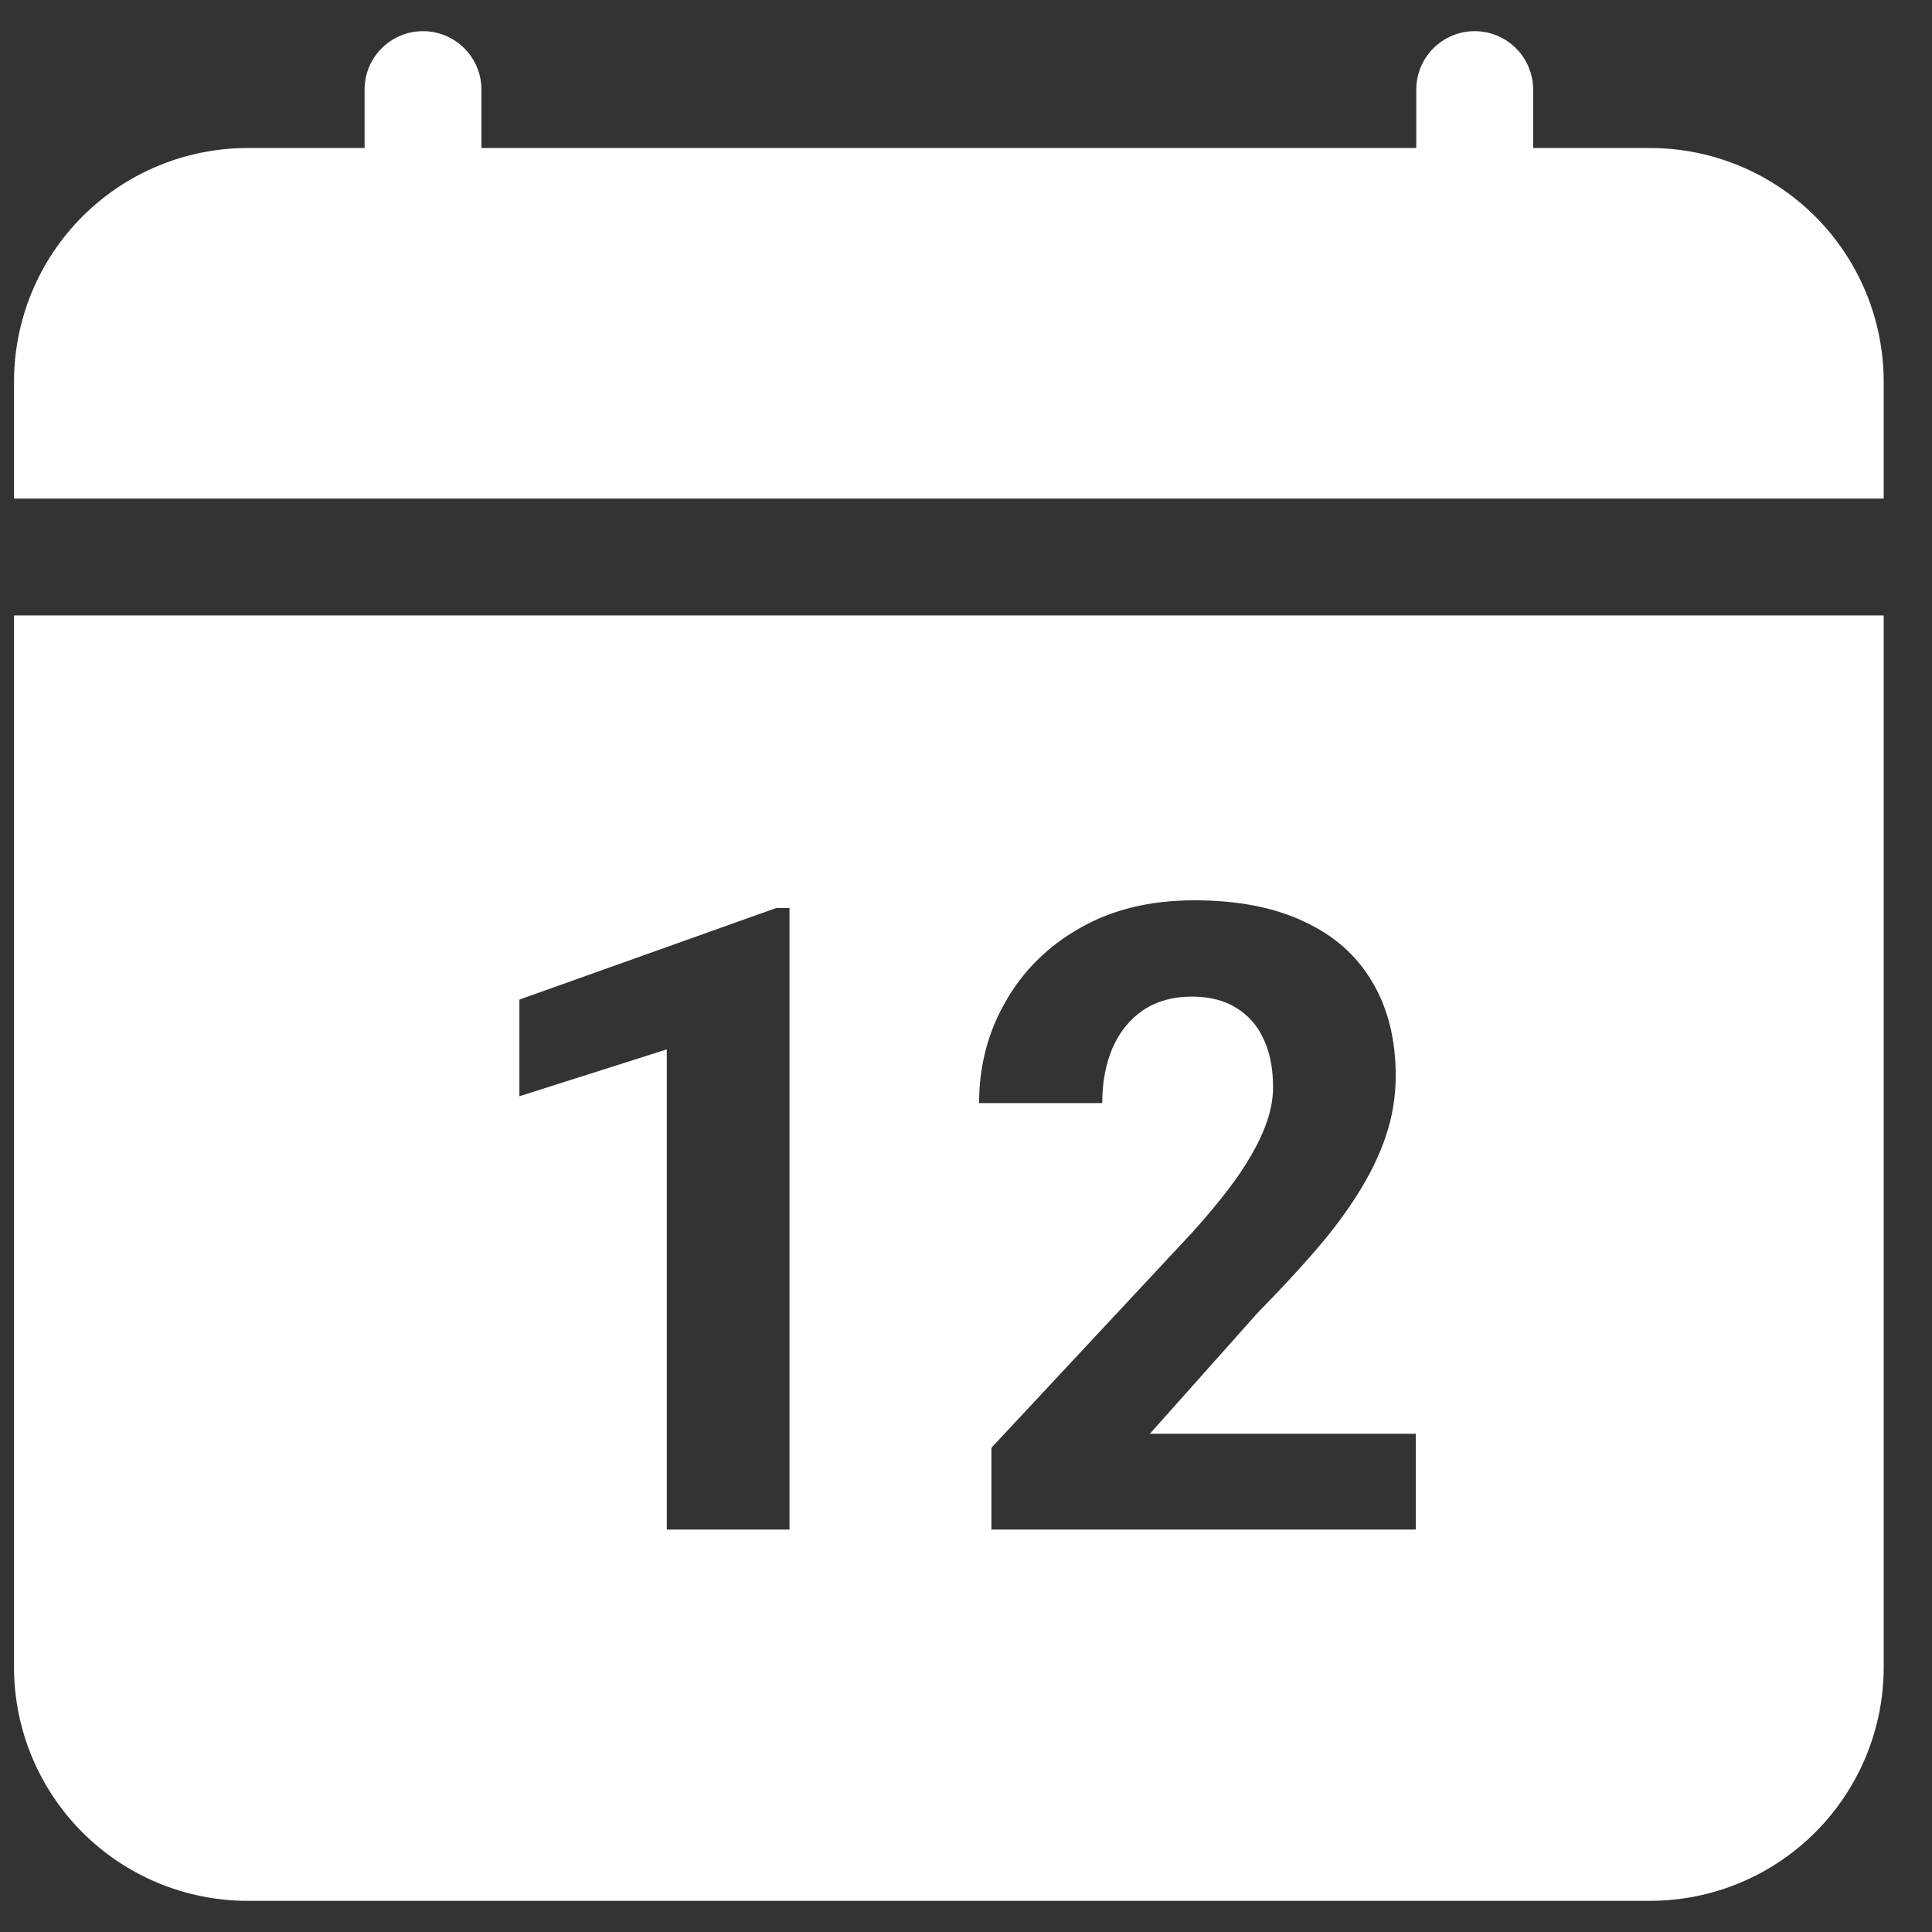 <svg width="31" height="31" viewBox="0 0 31 31" fill="none" xmlns="http://www.w3.org/2000/svg">
<rect x="0" y="0" width="31" height="31" fill="#333333" stroke="none"/>
<path fill-rule="evenodd" clip-rule="evenodd" d="M7.725 1.438C7.725 1.189 7.626 0.95 7.45 0.775C7.274 0.599 7.036 0.5 6.787 0.5C6.538 0.5 6.3 0.599 6.124 0.775C5.948 0.95 5.85 1.189 5.85 1.438V2.375H3.975C2.98 2.375 2.026 2.77 1.323 3.473C0.62 4.177 0.225 5.13 0.225 6.125V8H30.225V6.125C30.225 5.13 29.829 4.177 29.126 3.473C28.423 2.77 27.469 2.375 26.475 2.375H24.6V1.438C24.6 1.189 24.501 0.95 24.325 0.775C24.149 0.599 23.911 0.5 23.662 0.5C23.413 0.5 23.175 0.599 22.999 0.775C22.823 0.95 22.725 1.189 22.725 1.438V2.375H7.725V1.438ZM30.225 26.75V9.875H0.225V26.75C0.225 27.745 0.62 28.698 1.323 29.402C2.026 30.105 2.98 30.5 3.975 30.5H26.475C27.469 30.5 28.423 30.105 29.126 29.402C29.829 28.698 30.225 27.745 30.225 26.75ZM12.668 24.543V14.569H12.456L8.334 16.039V17.59L10.699 16.838V24.543H12.668ZM22.717 24.543V23.005H18.451L20.181 21.063C20.513 20.726 20.816 20.4 21.09 20.085C21.363 19.771 21.596 19.461 21.787 19.156C21.983 18.846 22.134 18.536 22.238 18.226C22.343 17.912 22.395 17.59 22.395 17.262C22.395 16.679 22.27 16.178 22.02 15.758C21.773 15.335 21.409 15.011 20.926 14.788C20.447 14.56 19.859 14.446 19.162 14.446C18.456 14.446 17.845 14.594 17.33 14.89C16.815 15.182 16.416 15.576 16.134 16.073C15.851 16.565 15.71 17.107 15.71 17.7H17.686C17.686 17.372 17.74 17.078 17.85 16.818C17.963 16.558 18.128 16.355 18.342 16.209C18.561 16.064 18.82 15.991 19.121 15.991C19.404 15.991 19.641 16.05 19.832 16.169C20.028 16.287 20.176 16.456 20.276 16.674C20.377 16.889 20.427 17.146 20.427 17.447C20.427 17.647 20.384 17.859 20.297 18.083C20.215 18.301 20.08 18.55 19.894 18.828C19.707 19.101 19.451 19.418 19.128 19.778L15.908 23.23V24.543H22.717Z" fill="white"/>
</svg>
